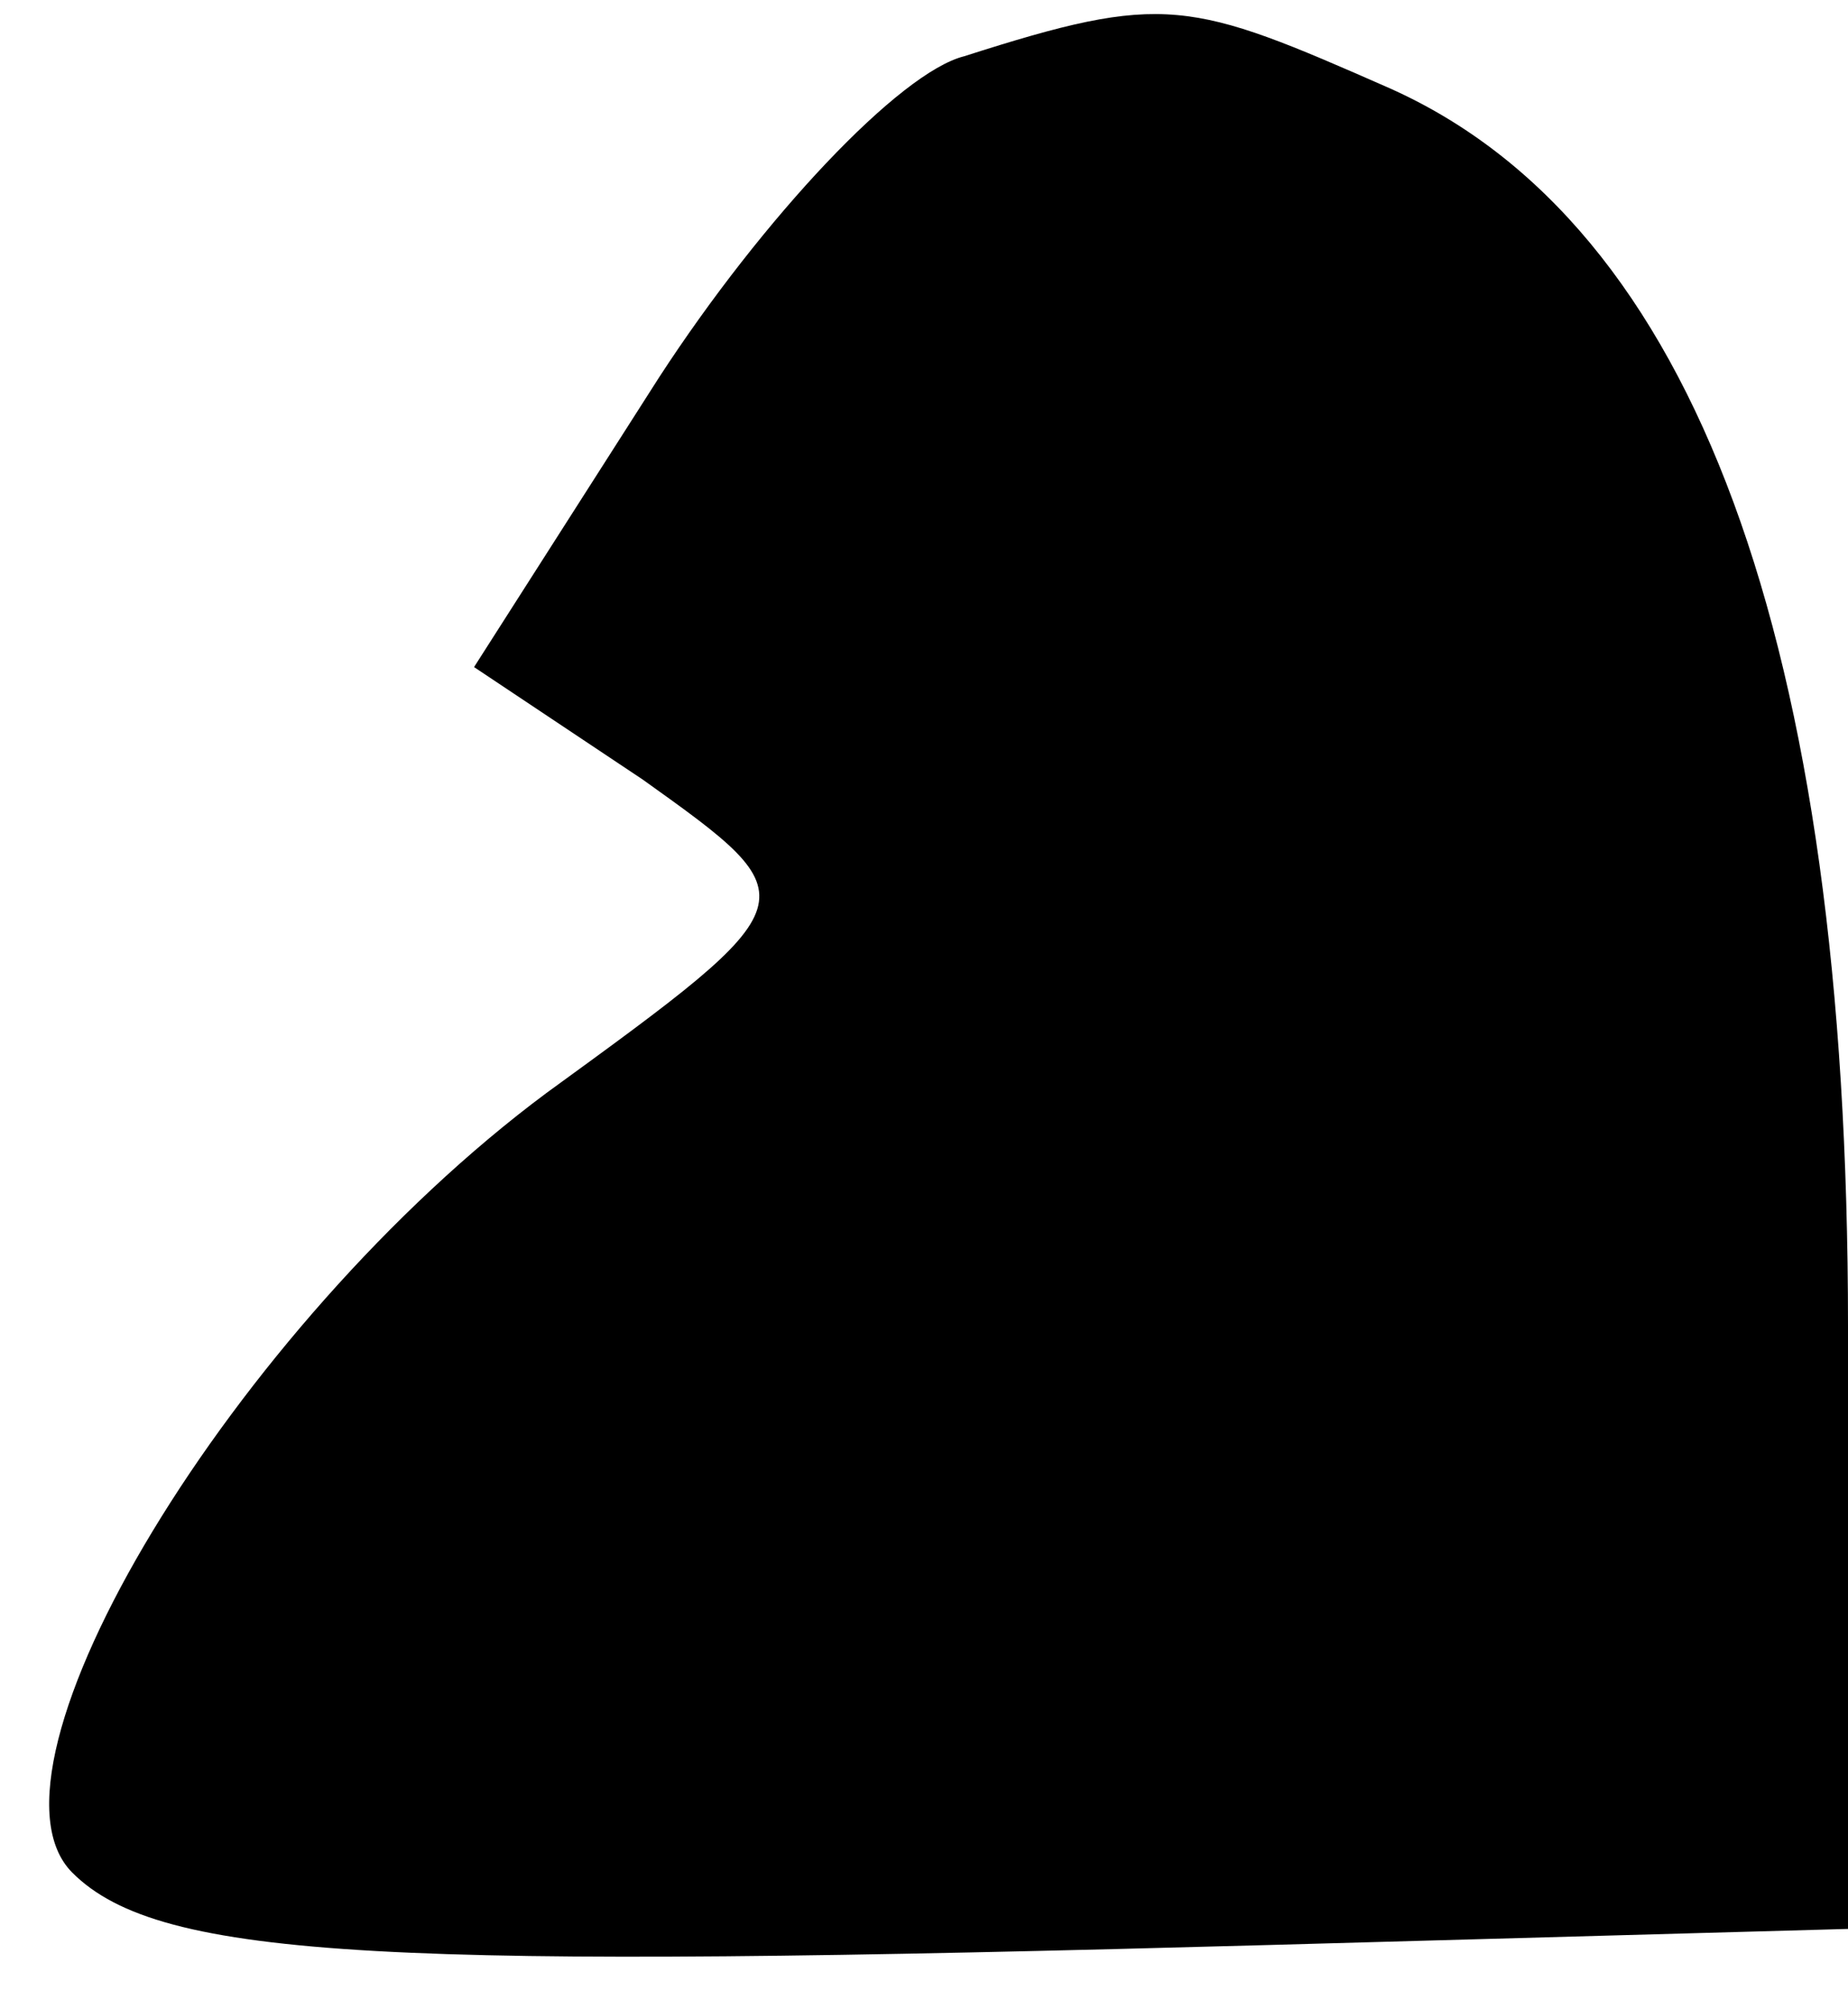 <?xml version="1.0" standalone="no"?>
<!DOCTYPE svg PUBLIC "-//W3C//DTD SVG 20010904//EN"
 "http://www.w3.org/TR/2001/REC-SVG-20010904/DTD/svg10.dtd">
<svg version="1.0" xmlns="http://www.w3.org/2000/svg"
 width="23pt" height="25pt" viewBox="0 0 23 25"
 preserveAspectRatio="xMidYMid meet">
<g transform="translate(0,25) scale(0.1,-0.1)"
fill="#000000" stroke="none">
<path fill="#000000" stroke="none" d="M120 243 c-8 -2 -25 -20 -38 -40 l-23
-36 21 -14 c21 -15 21 -15 -12 -39 -39 -29 -72 -84 -59 -97 11 -11 40 -12 149
-9 l72 2 0 75 c0 85 -19 137 -57 154 -25 11 -28 12 -53 4z"/>
</g>
</svg>
